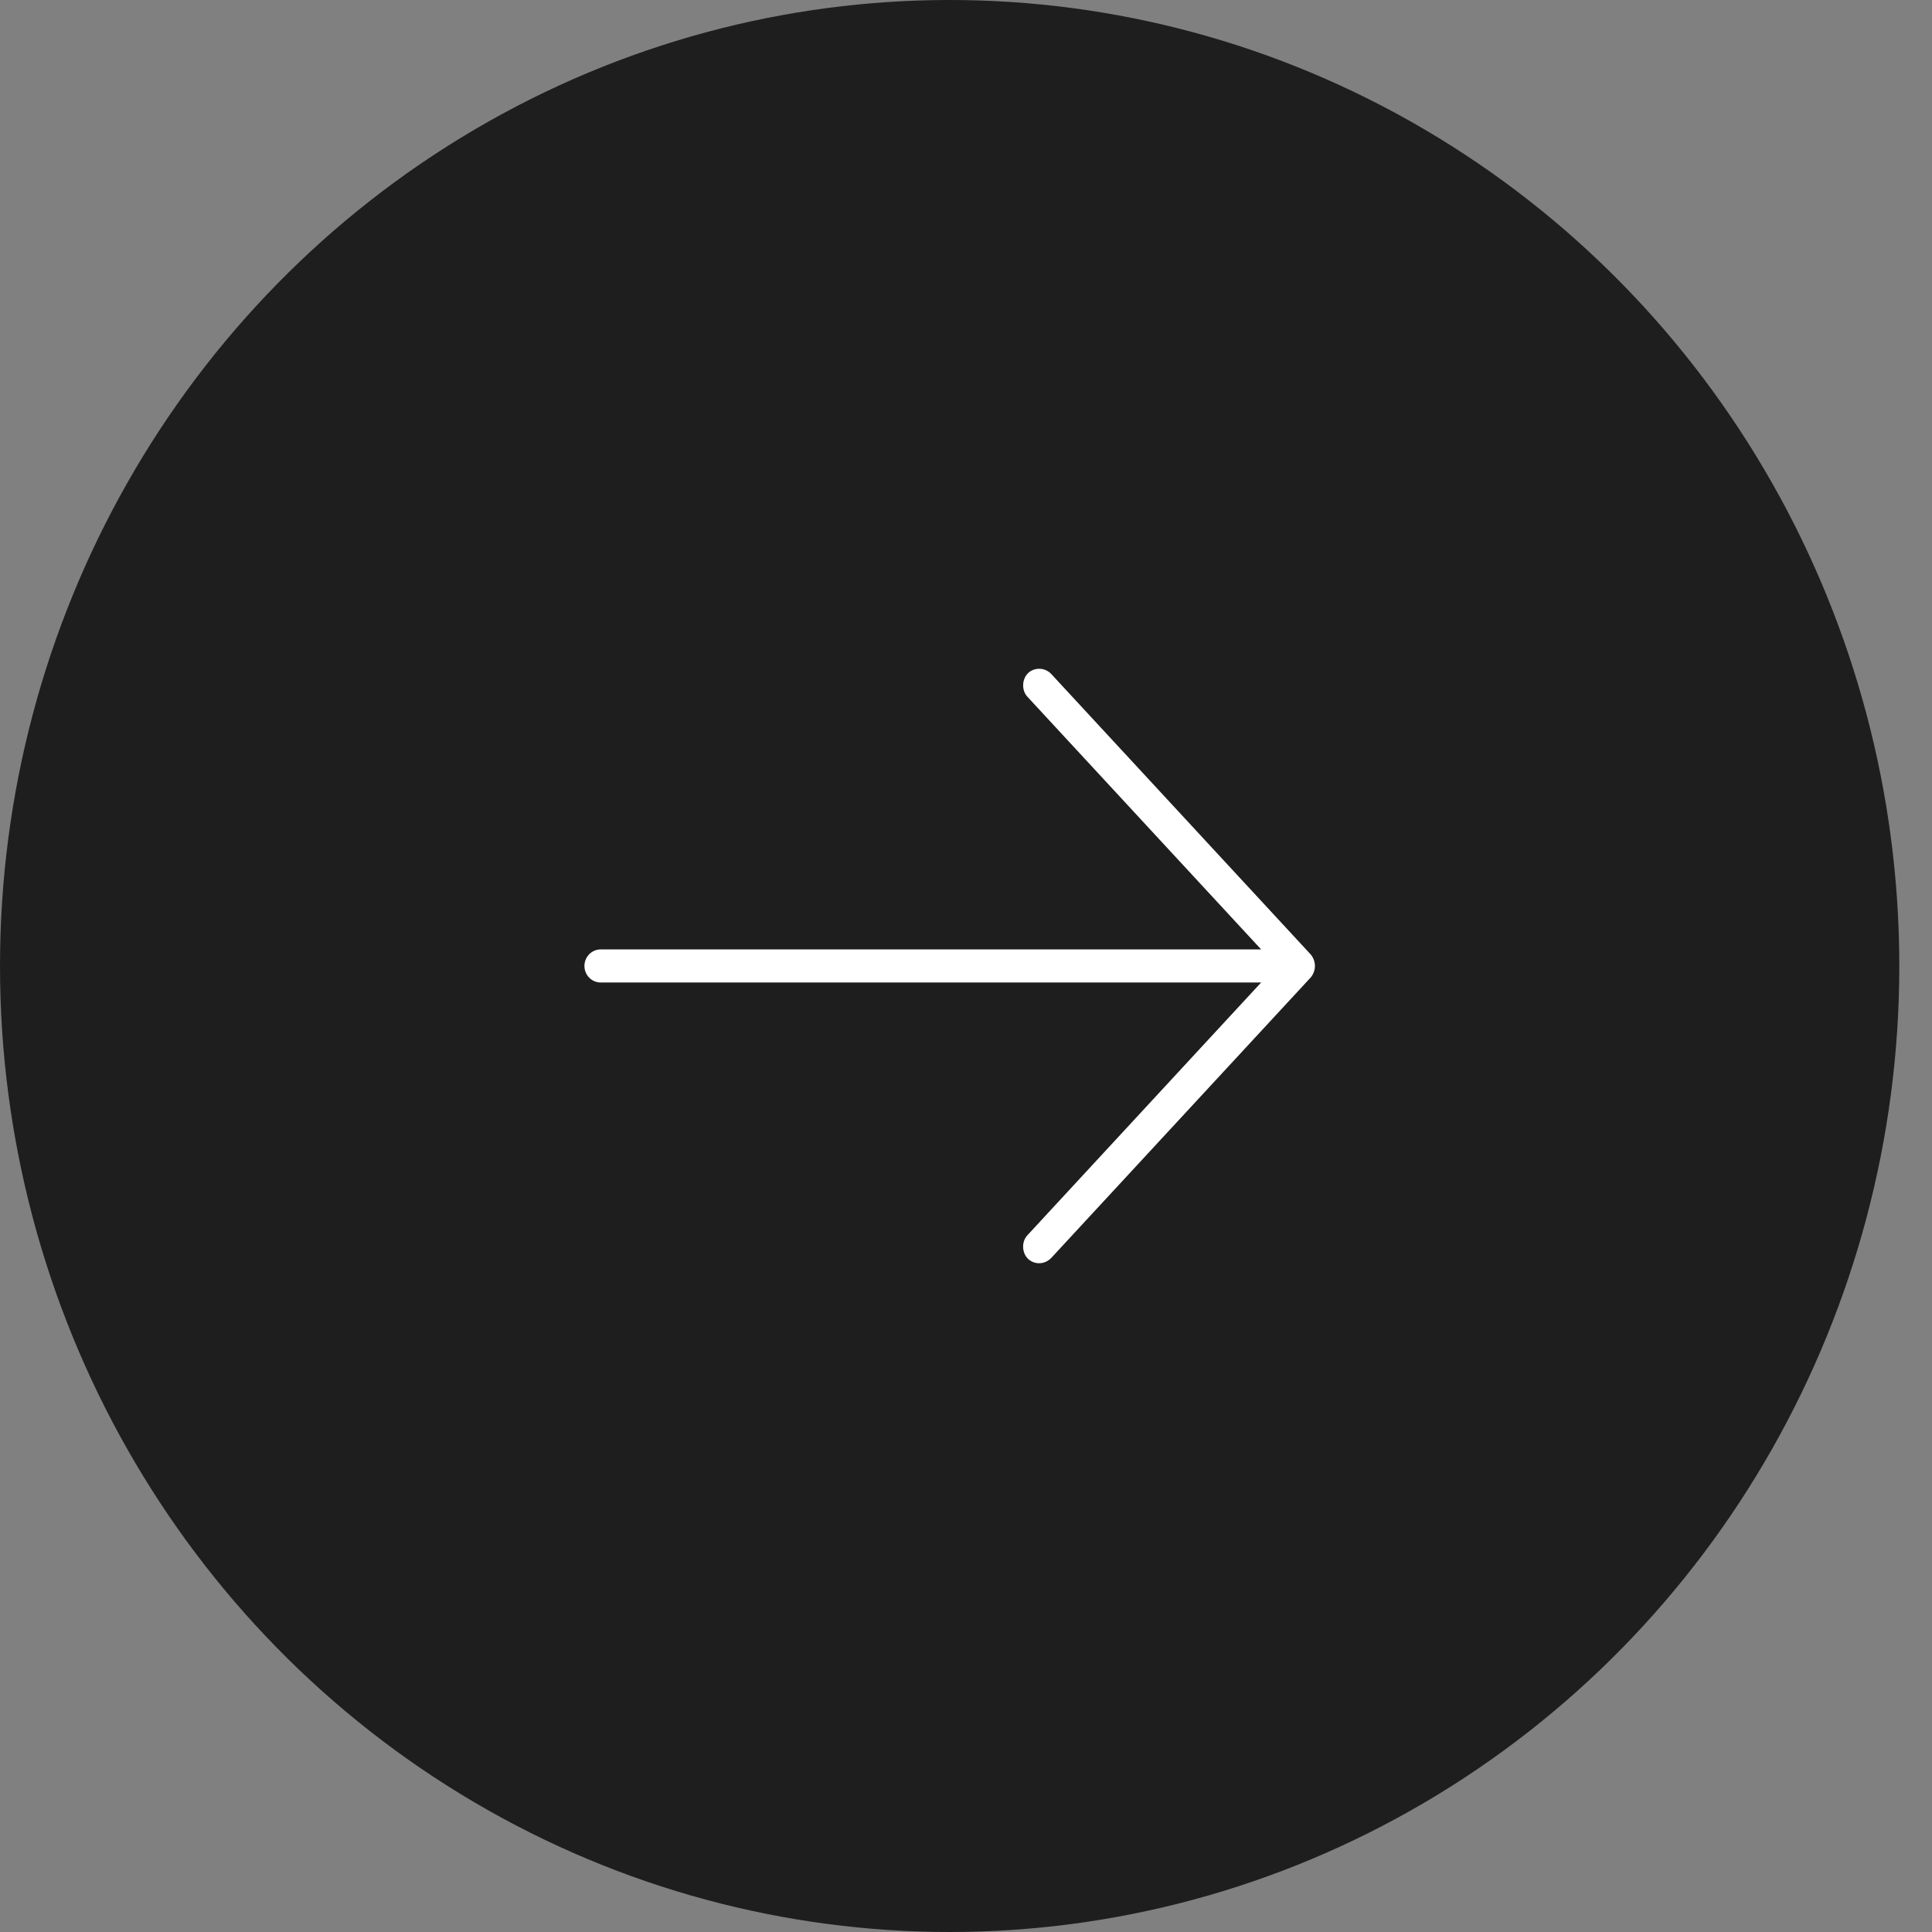 <svg width="26" height="26" viewBox="0 0 26 26" fill="none" xmlns="http://www.w3.org/2000/svg">
<rect x="0" y="0" width="26" height="26" fill="#808080" stroke="none"/>
<ellipse cx="12.78" cy="13" rx="12.78" ry="13" fill="#1E1E1E"/>
<path d="M17.641 12.847L14.146 9.069C14.061 8.979 13.917 8.979 13.835 9.059C13.752 9.14 13.746 9.289 13.825 9.375L16.972 12.777H8.083C7.963 12.777 7.865 12.877 7.865 12.999C7.865 13.122 7.963 13.222 8.083 13.222H16.972L13.825 16.625C13.746 16.71 13.751 16.86 13.835 16.941C13.919 17.02 14.054 17.023 14.146 16.93L17.641 13.152C17.724 13.048 17.703 12.921 17.641 12.847Z" fill="white"/>
</svg>
